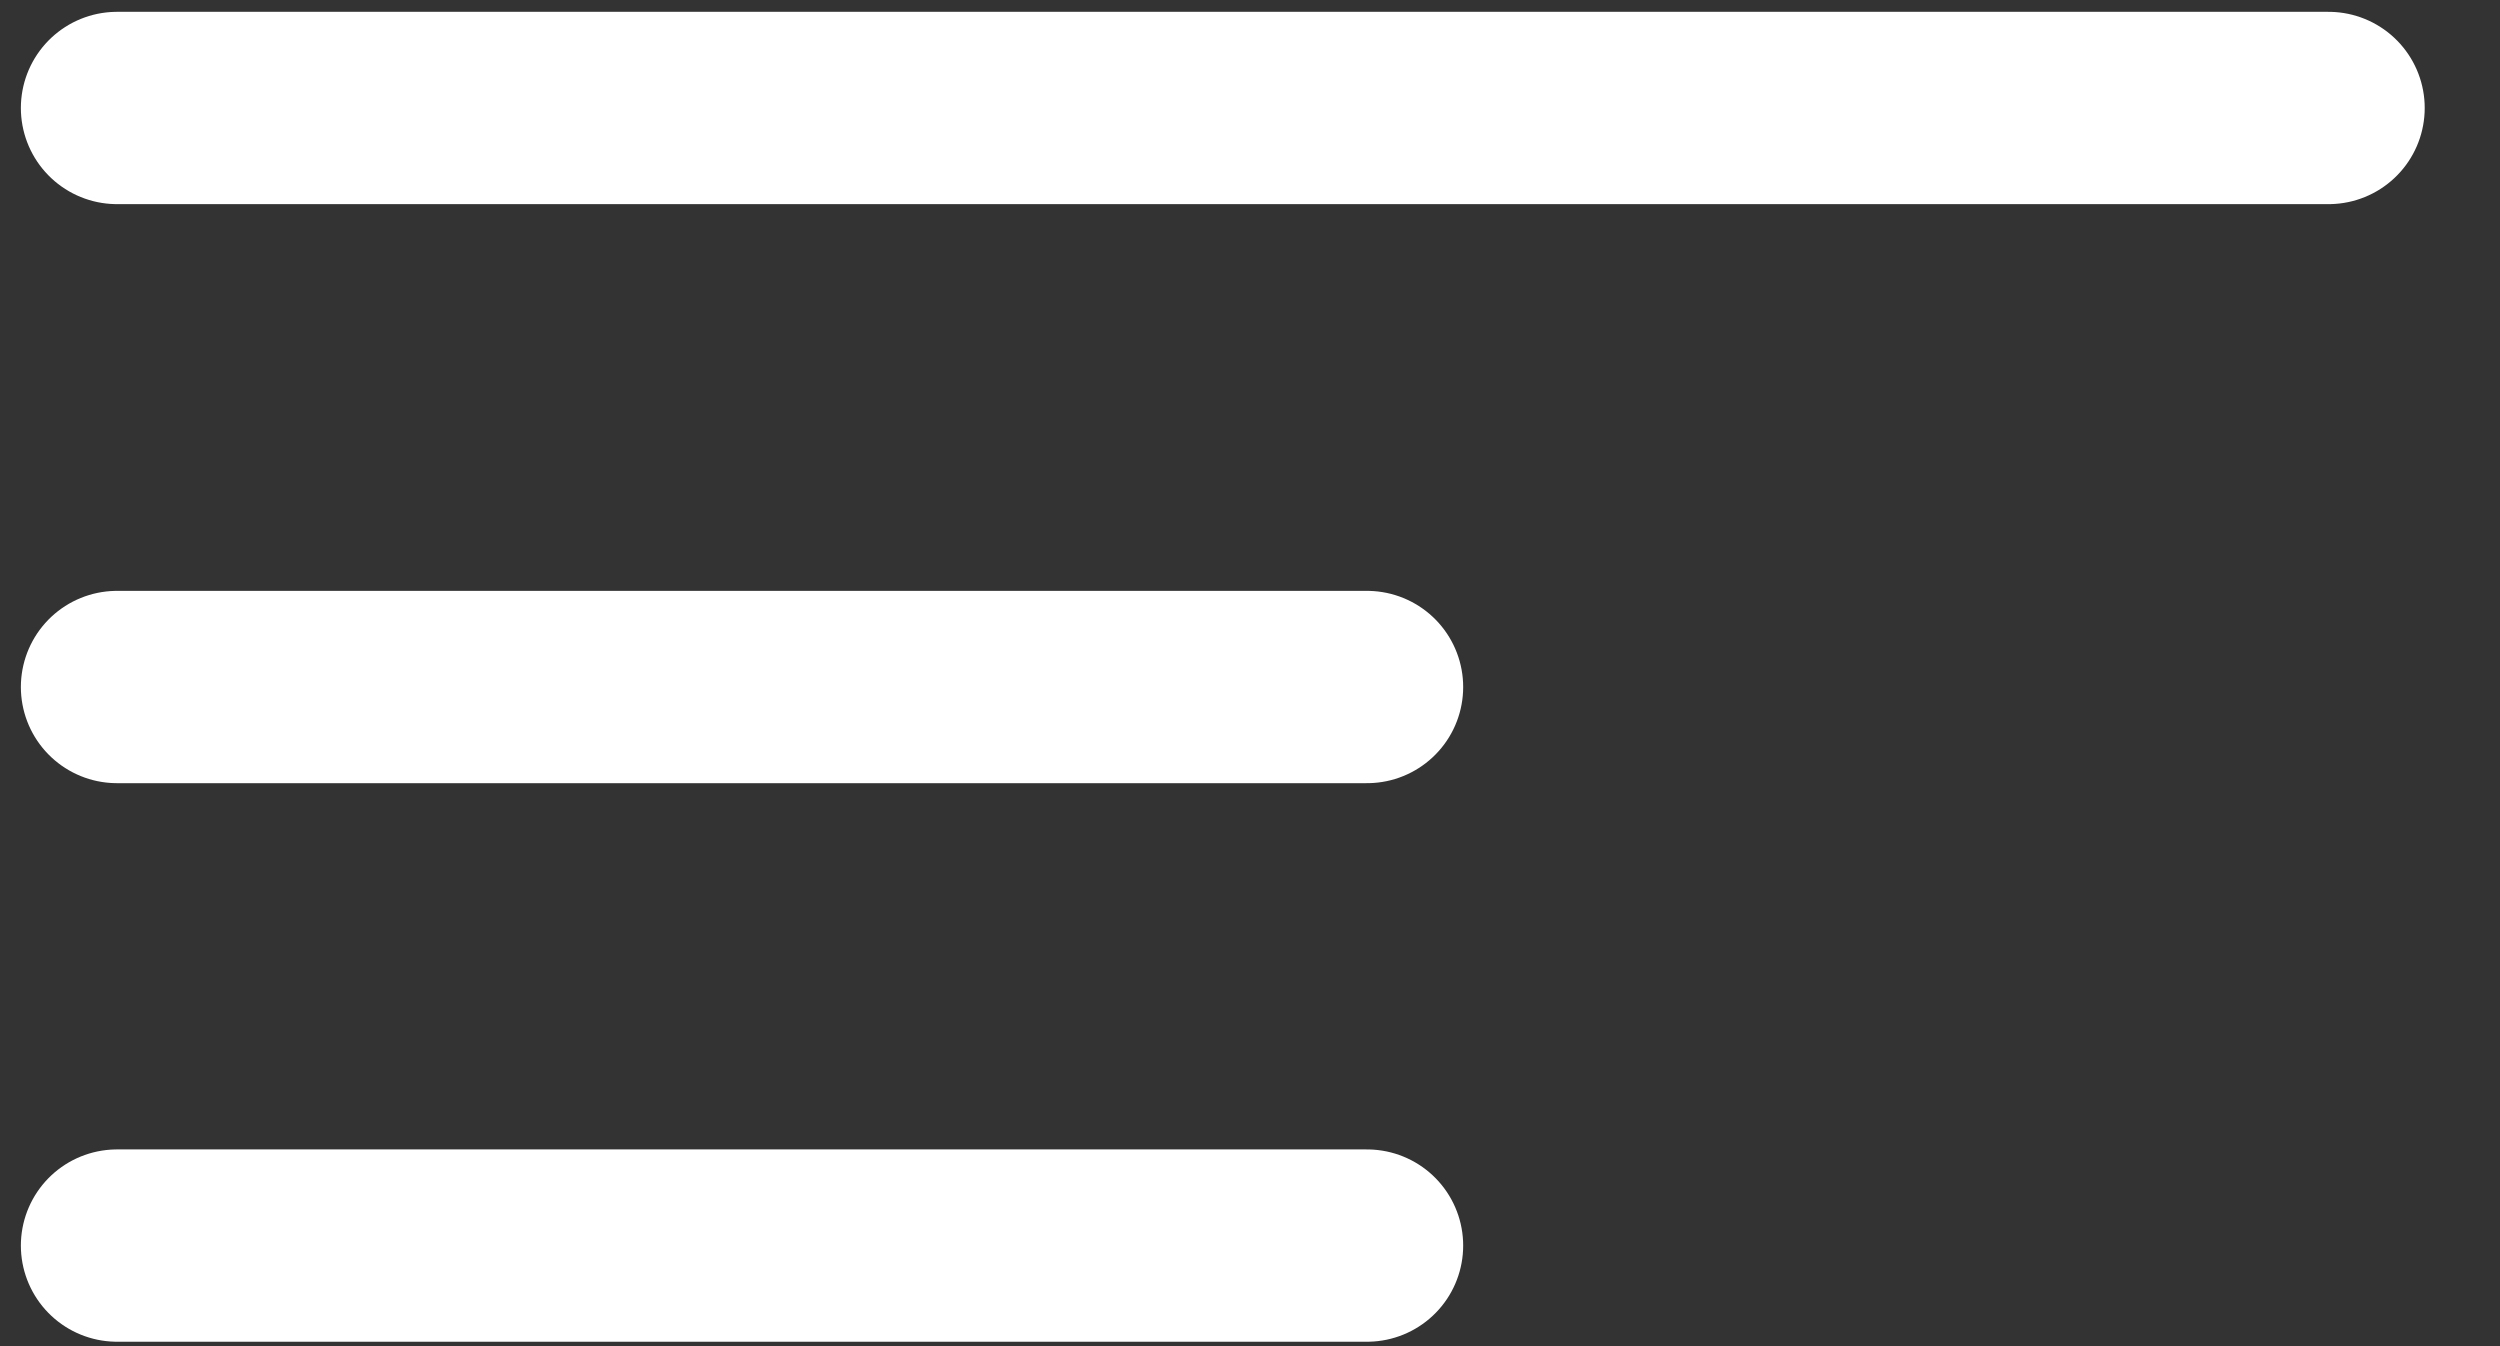 <svg width="26" height="14" viewBox="0 0 26 14" fill="none" xmlns="http://www.w3.org/2000/svg">
<rect x="0" y="0" width="26" height="14" fill="#333333" stroke="none"/>
<line x1="1.217" y1="1.123" x2="24.217" y2="1.123" stroke="white" stroke-width="2" stroke-linecap="round"/>
<line x1="1.217" y1="7.145" x2="14.217" y2="7.145" stroke="white" stroke-width="2" stroke-linecap="round"/>
<line x1="1.217" y1="12.954" x2="14.217" y2="12.954" stroke="white" stroke-width="2" stroke-linecap="round"/>
</svg>
